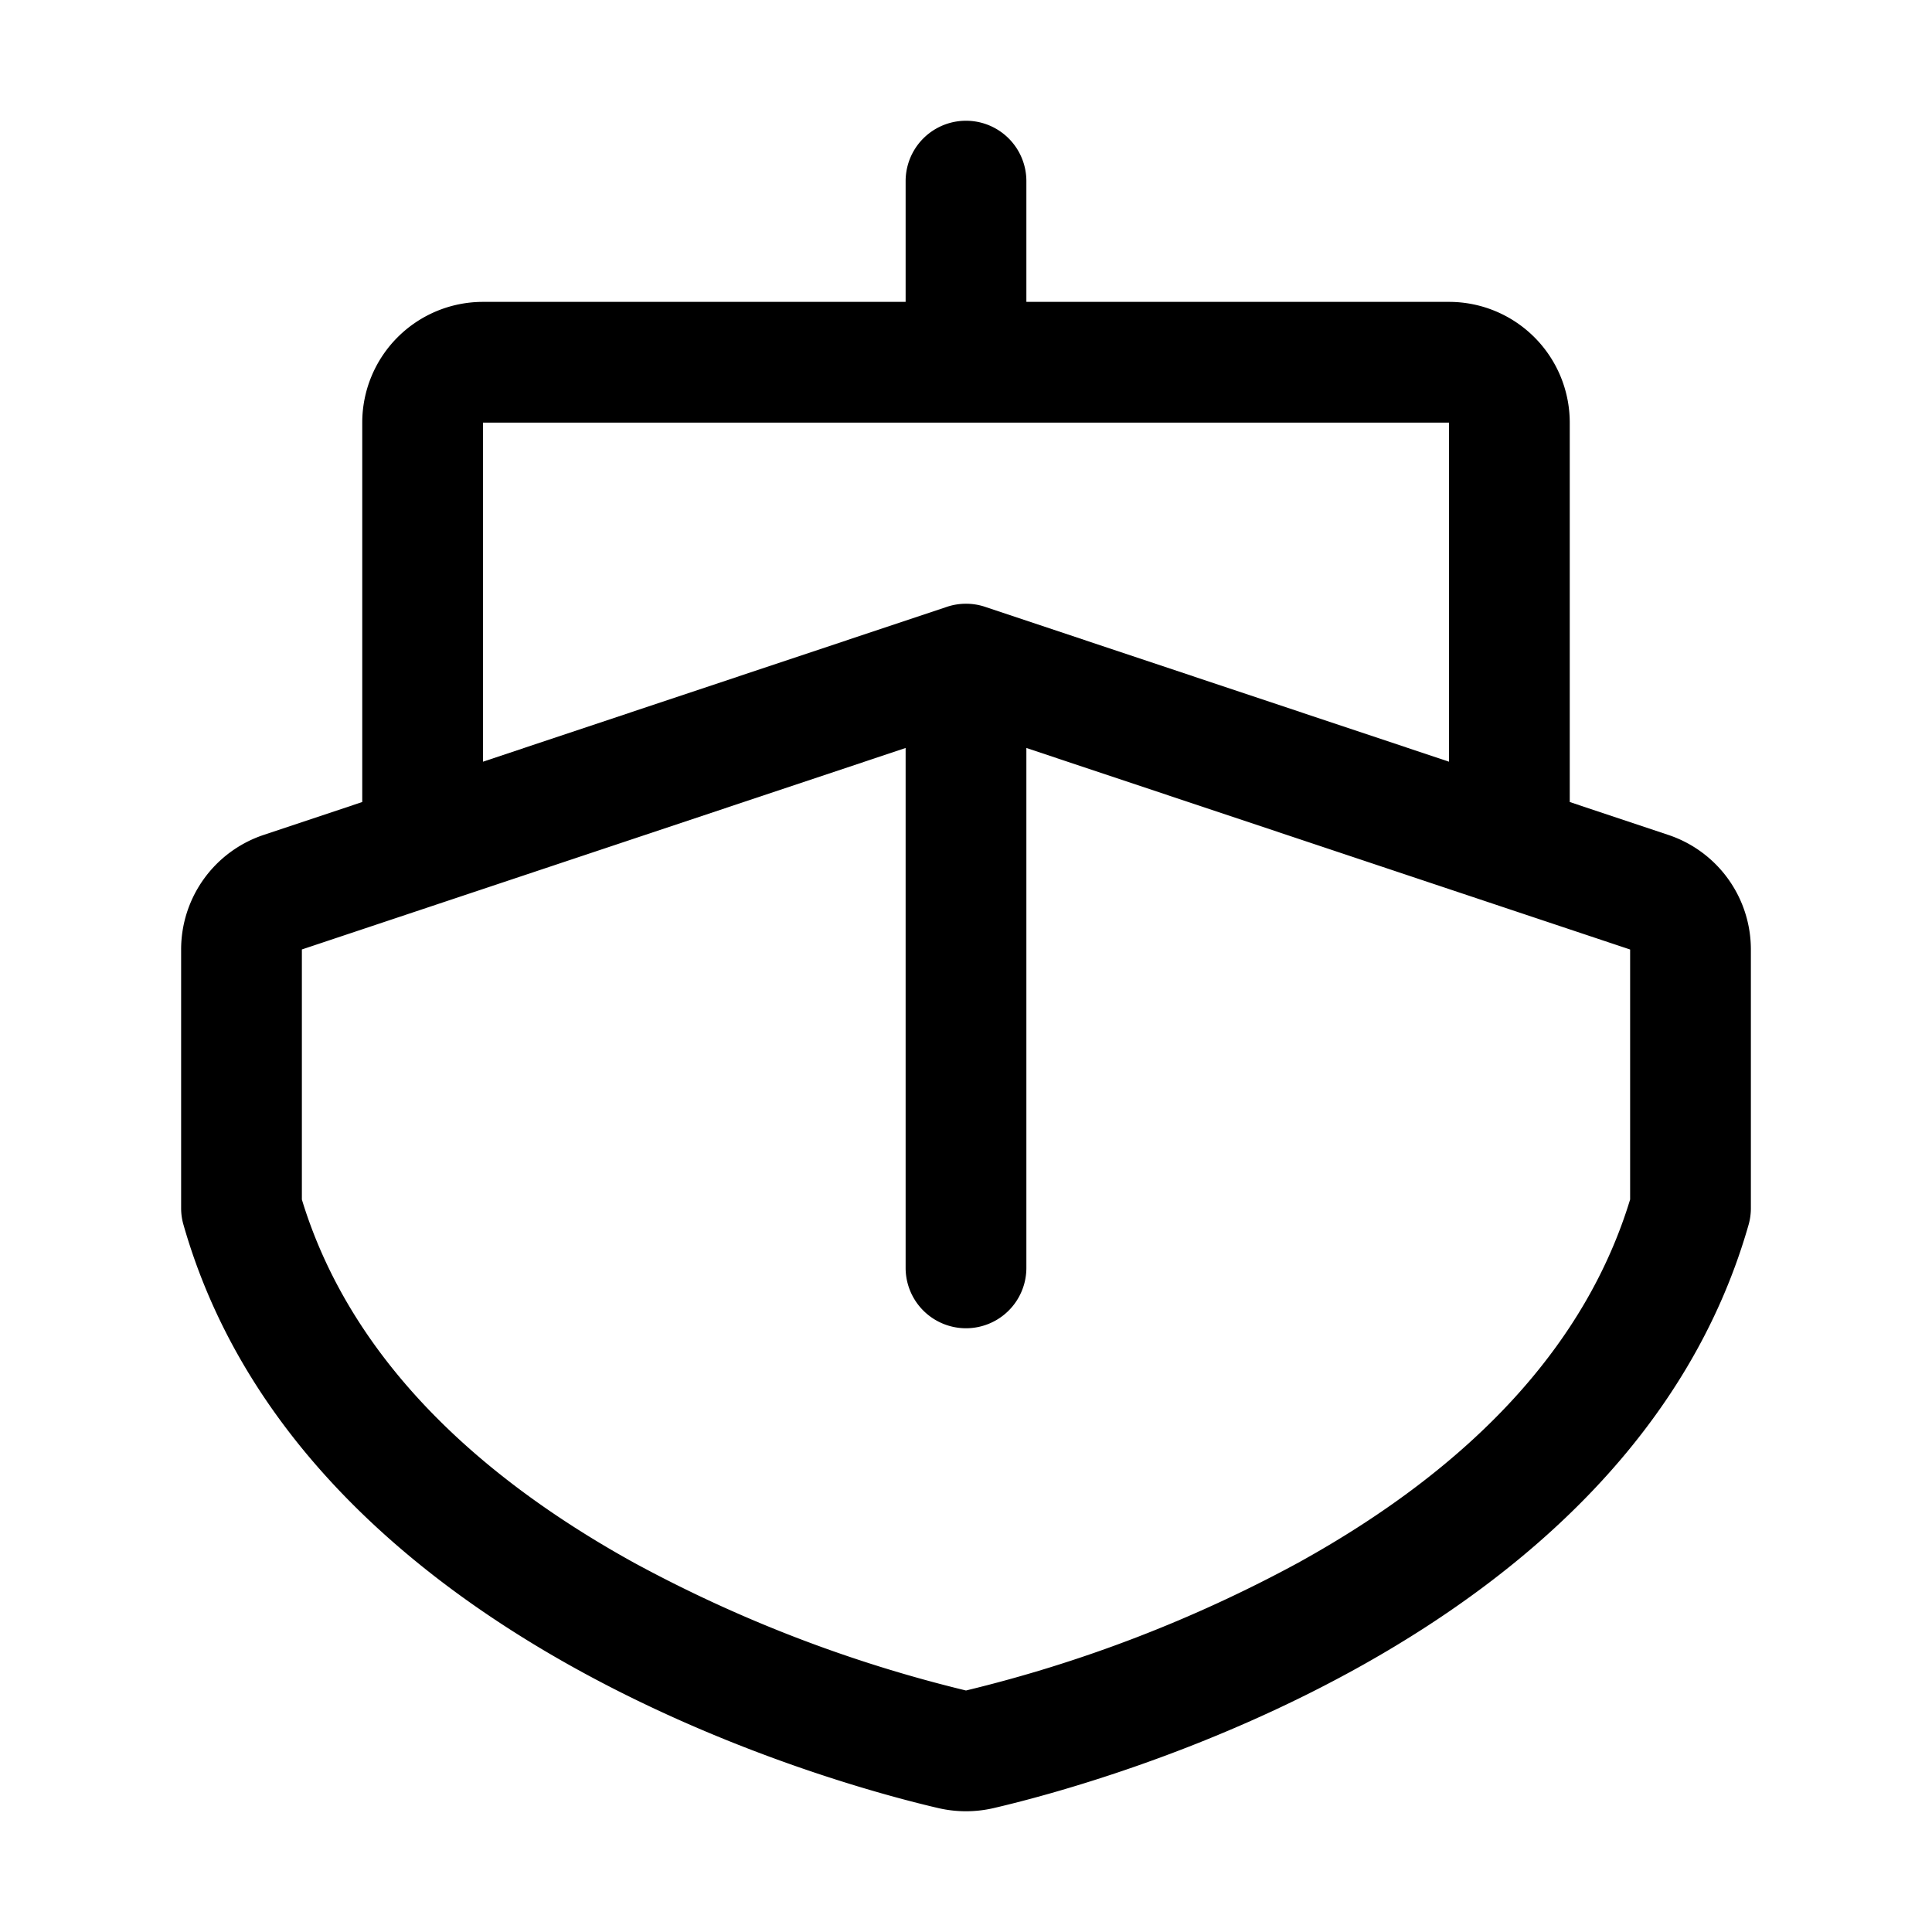 <svg xmlns="http://www.w3.org/2000/svg" fill="none" viewBox="0 0 32 32">
  <path fill="#000" d="M27.633 13.829 26 13.284V7a2 2 0 0 0-2-2h-7V3a1 1 0 0 0-2 0v2H8a2 2 0 0 0-2 2v6.284l-1.633.545A2 2 0 0 0 3 15.727v4.285q0 .14.039.274c1.965 6.886 10.765 9.258 12.508 9.663.298.068.608.068.905 0 1.744-.405 10.544-2.777 12.51-9.663a1 1 0 0 0 .038-.274v-4.285a2 2 0 0 0-1.367-1.898M8 7h16v5.616l-7.684-2.565a1 1 0 0 0-.632 0L8 12.616zm19 12.867c-.723 2.375-2.569 4.397-5.494 6.015A22.7 22.7 0 0 1 16 28a22.7 22.7 0 0 1-5.5-2.117c-2.93-1.62-4.777-3.642-5.5-6.015v-4.142l10-3.337V21a1 1 0 0 0 2 0v-8.611l10 3.338z"/>
</svg>
